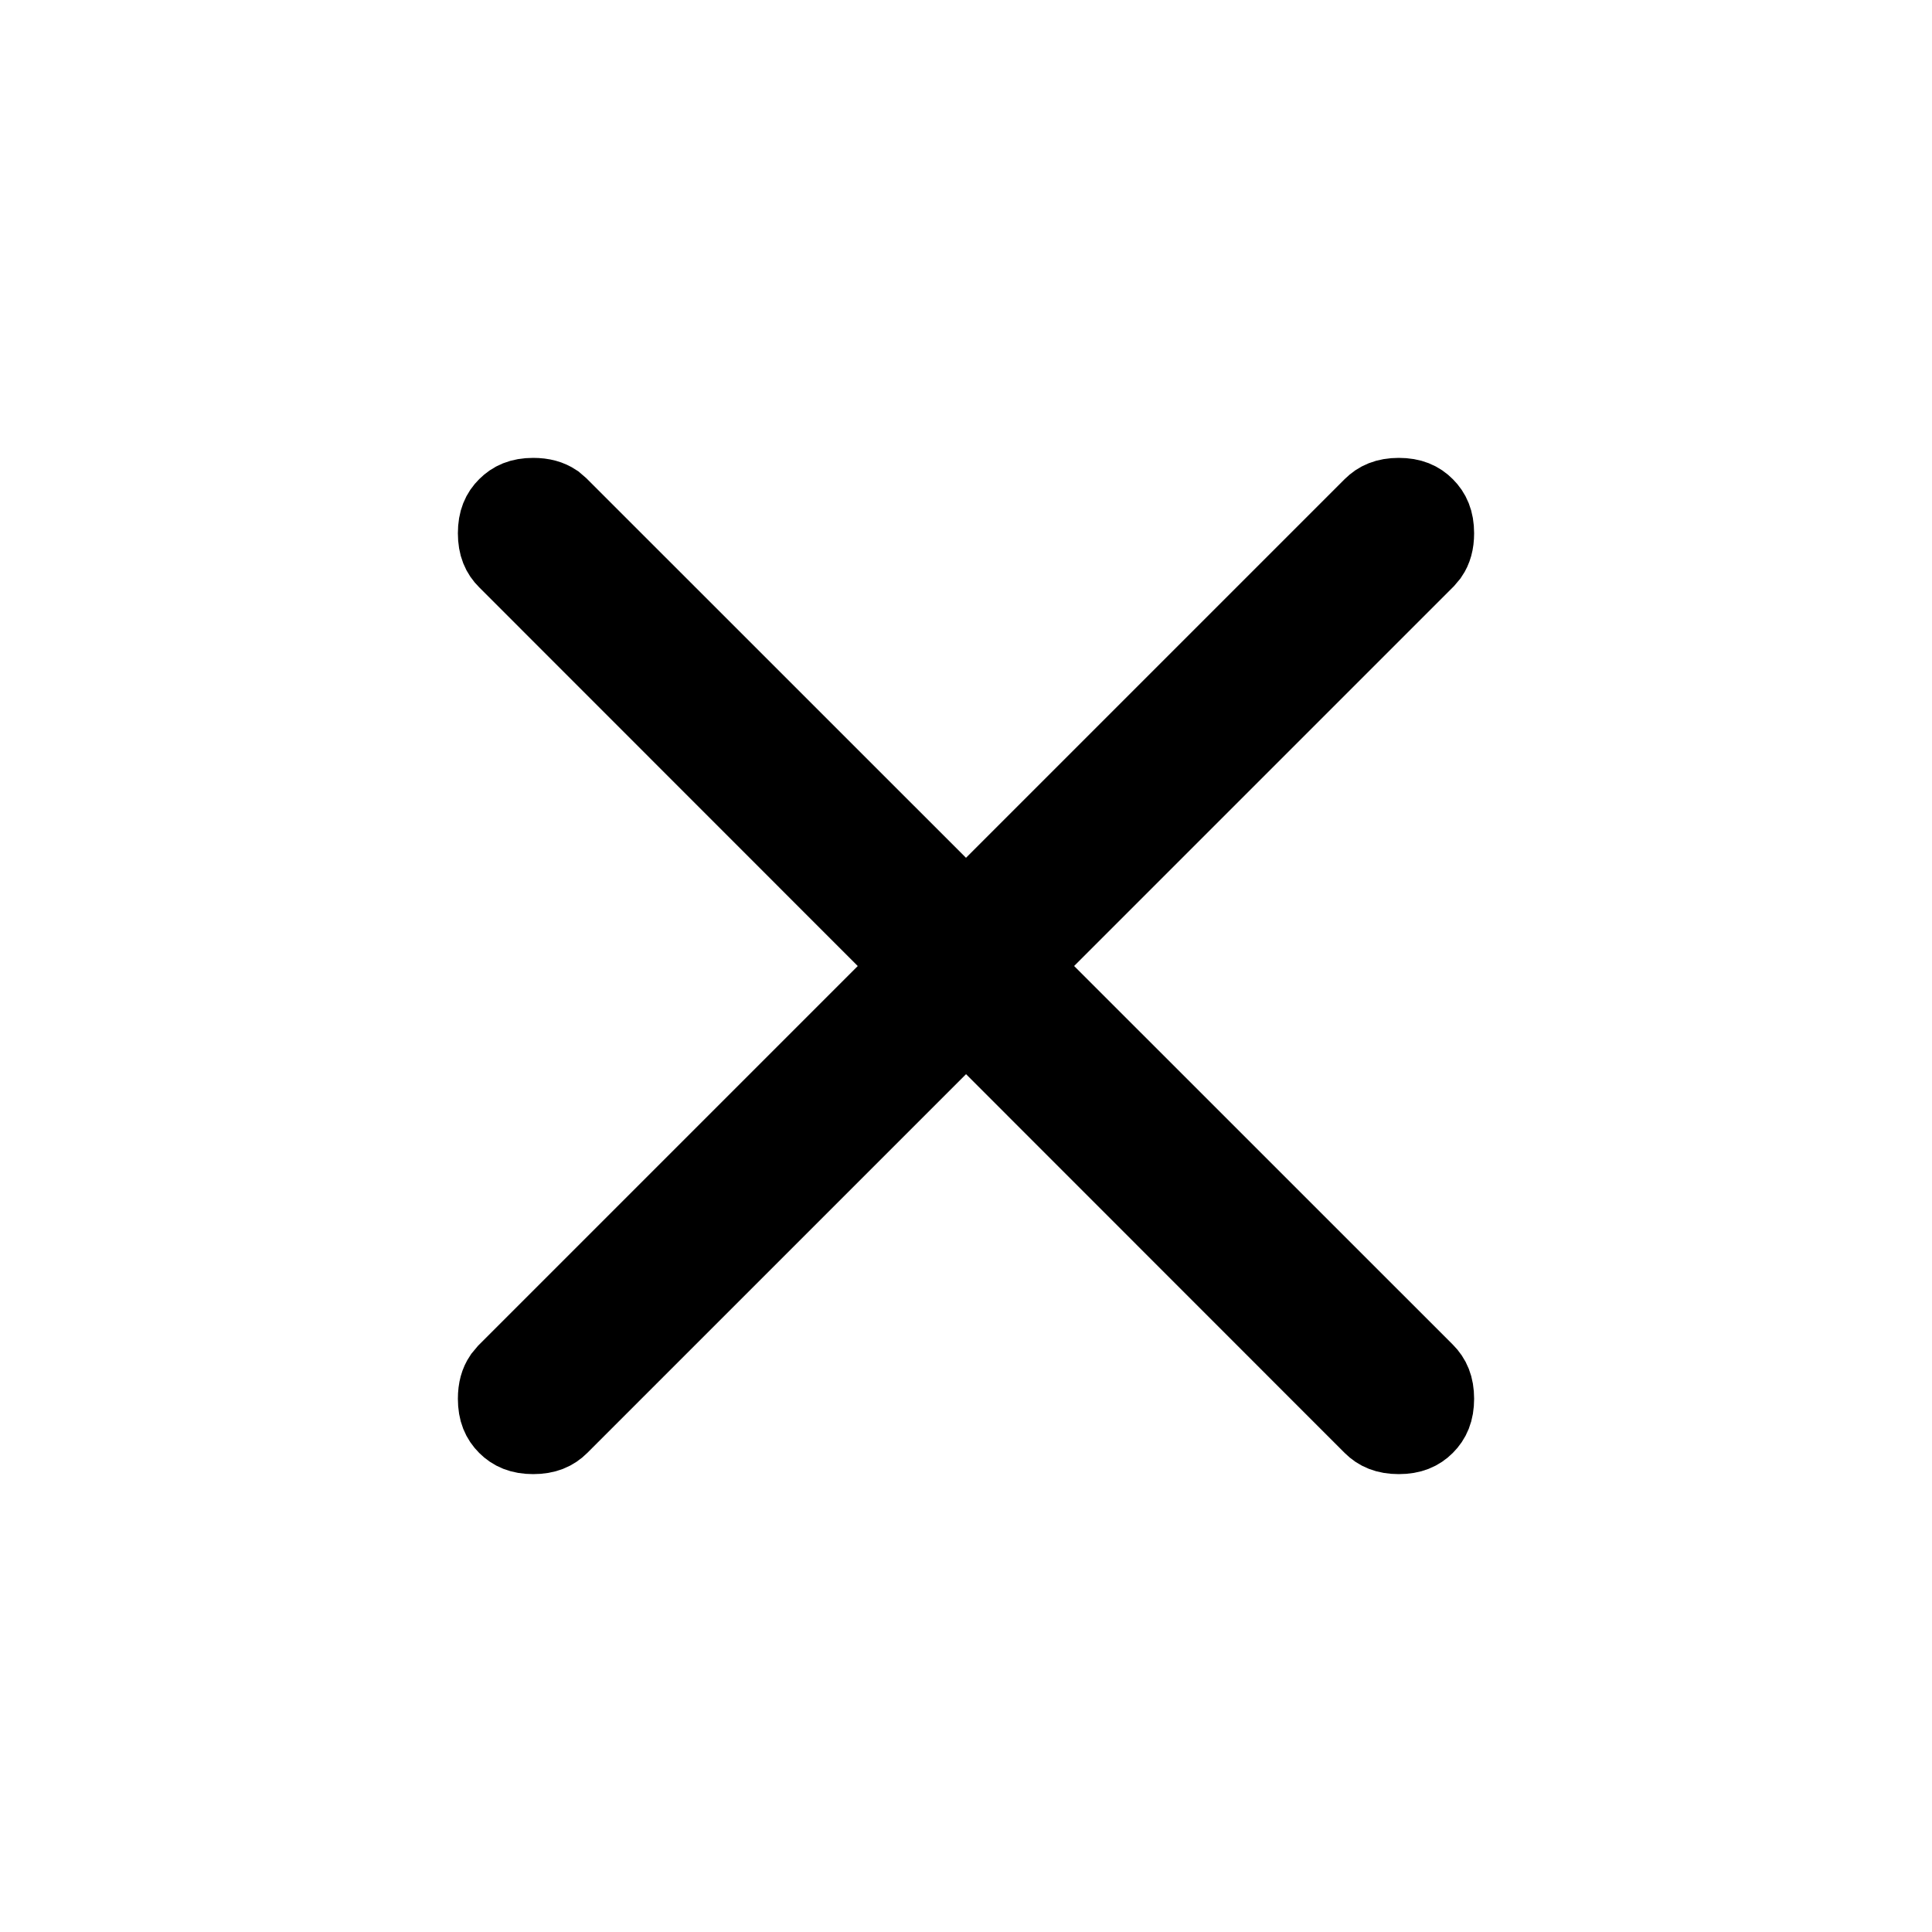 <svg width="25" height="25" viewBox="0 0 25 25" fill="none" xmlns="http://www.w3.org/2000/svg">
<path d="M18.1 6.425C18.264 6.425 18.366 6.473 18.446 6.554C18.526 6.634 18.575 6.736 18.575 6.9C18.575 7.023 18.548 7.112 18.5 7.182L18.446 7.246L13.192 12.5L13.546 12.854L18.446 17.753C18.527 17.834 18.575 17.936 18.575 18.1C18.575 18.264 18.527 18.366 18.446 18.447C18.366 18.527 18.264 18.575 18.1 18.575C17.936 18.575 17.833 18.527 17.753 18.447L12.854 13.546L12.5 13.193L7.246 18.447C7.166 18.527 7.064 18.575 6.899 18.575C6.736 18.575 6.634 18.527 6.554 18.447C6.473 18.366 6.425 18.264 6.425 18.1C6.425 17.977 6.452 17.889 6.499 17.819L6.554 17.753L11.807 12.5L11.453 12.147L6.554 7.246C6.473 7.166 6.425 7.064 6.425 6.9C6.425 6.736 6.473 6.634 6.554 6.554C6.634 6.474 6.735 6.425 6.899 6.425C7.023 6.425 7.111 6.452 7.182 6.499L7.246 6.554L12.146 11.453L12.5 11.807L17.753 6.554C17.833 6.474 17.936 6.425 18.1 6.425Z" fill="black" stroke="black"/>
</svg>
